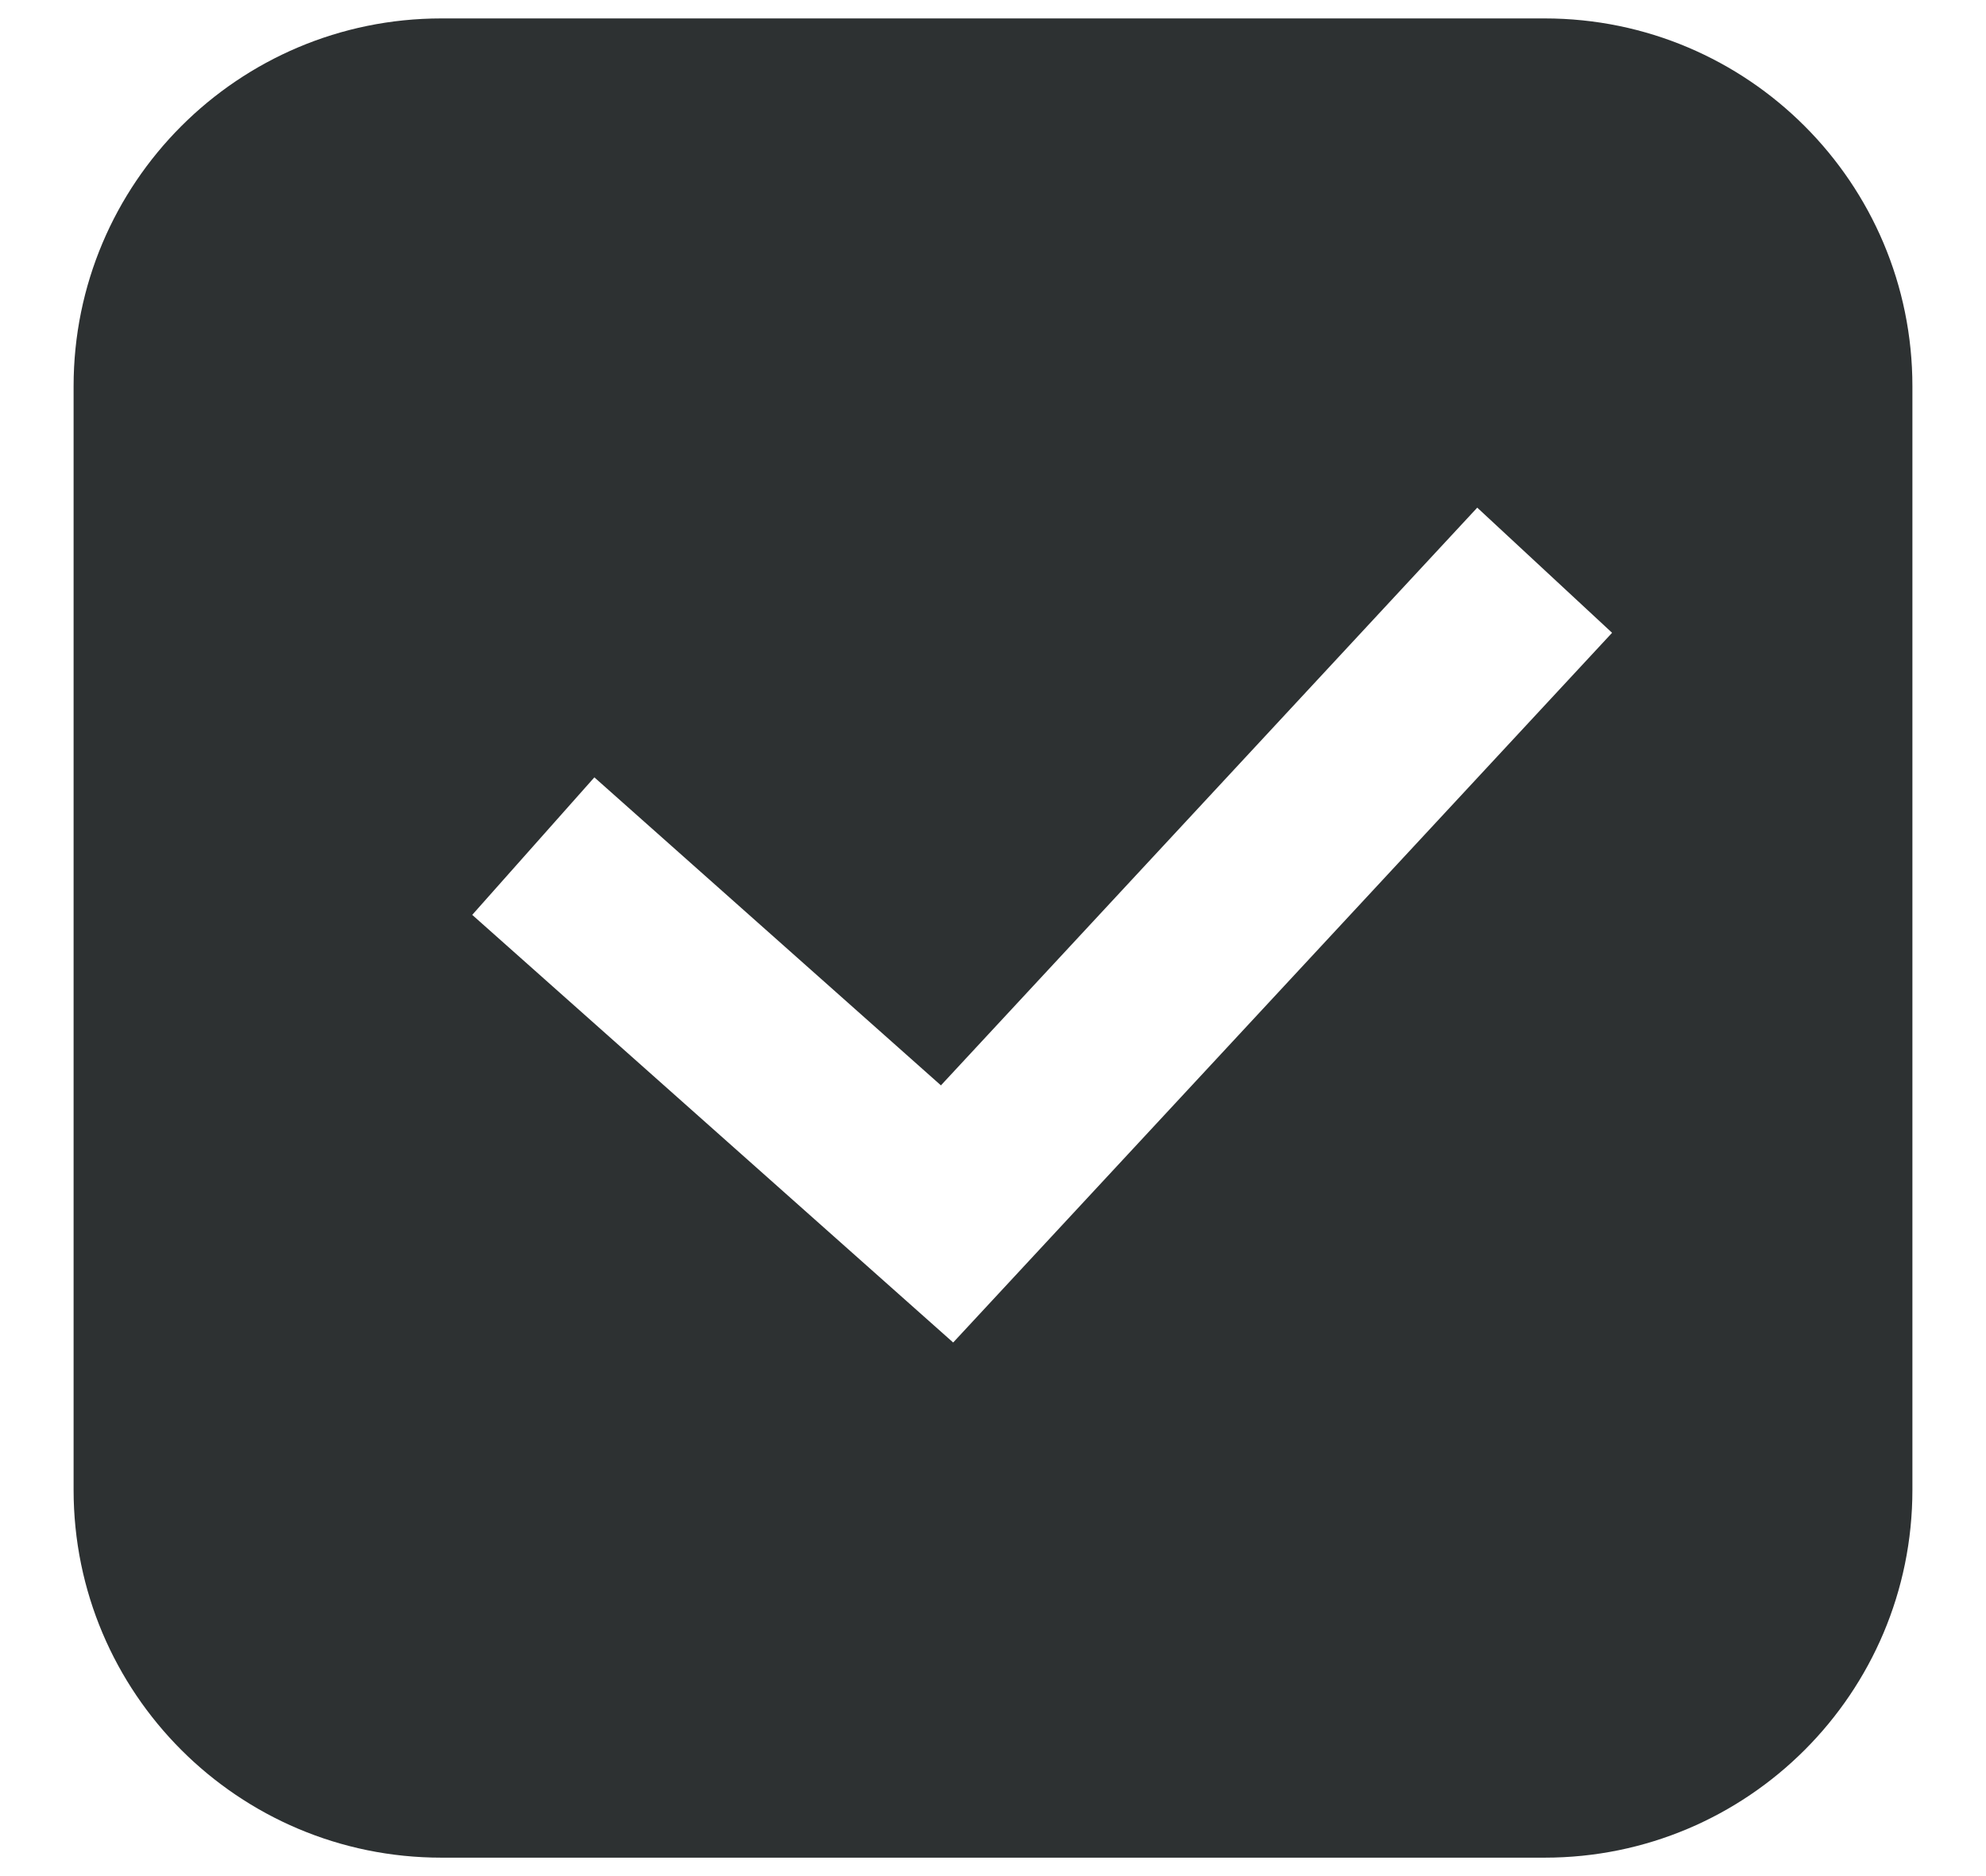 <svg viewBox="0 0 18 17" fill="none" xmlns="http://www.w3.org/2000/svg">
<path fill-rule="evenodd" clip-rule="evenodd" d="M0.667 3.5C0.667 1.659 2.159 0.167 4 0.167H14C15.841 0.167 17.333 1.659 17.333 3.5V13.5C17.333 15.341 15.841 16.833 14 16.833H4C2.159 16.833 0.667 15.341 0.667 13.5V3.5ZM8.639 12.165L14.611 5.734L13.389 4.6L8.528 9.835L5.387 7.044L4.28 8.29L8.639 12.165Z" fill="#2D3132"/>
</svg>
